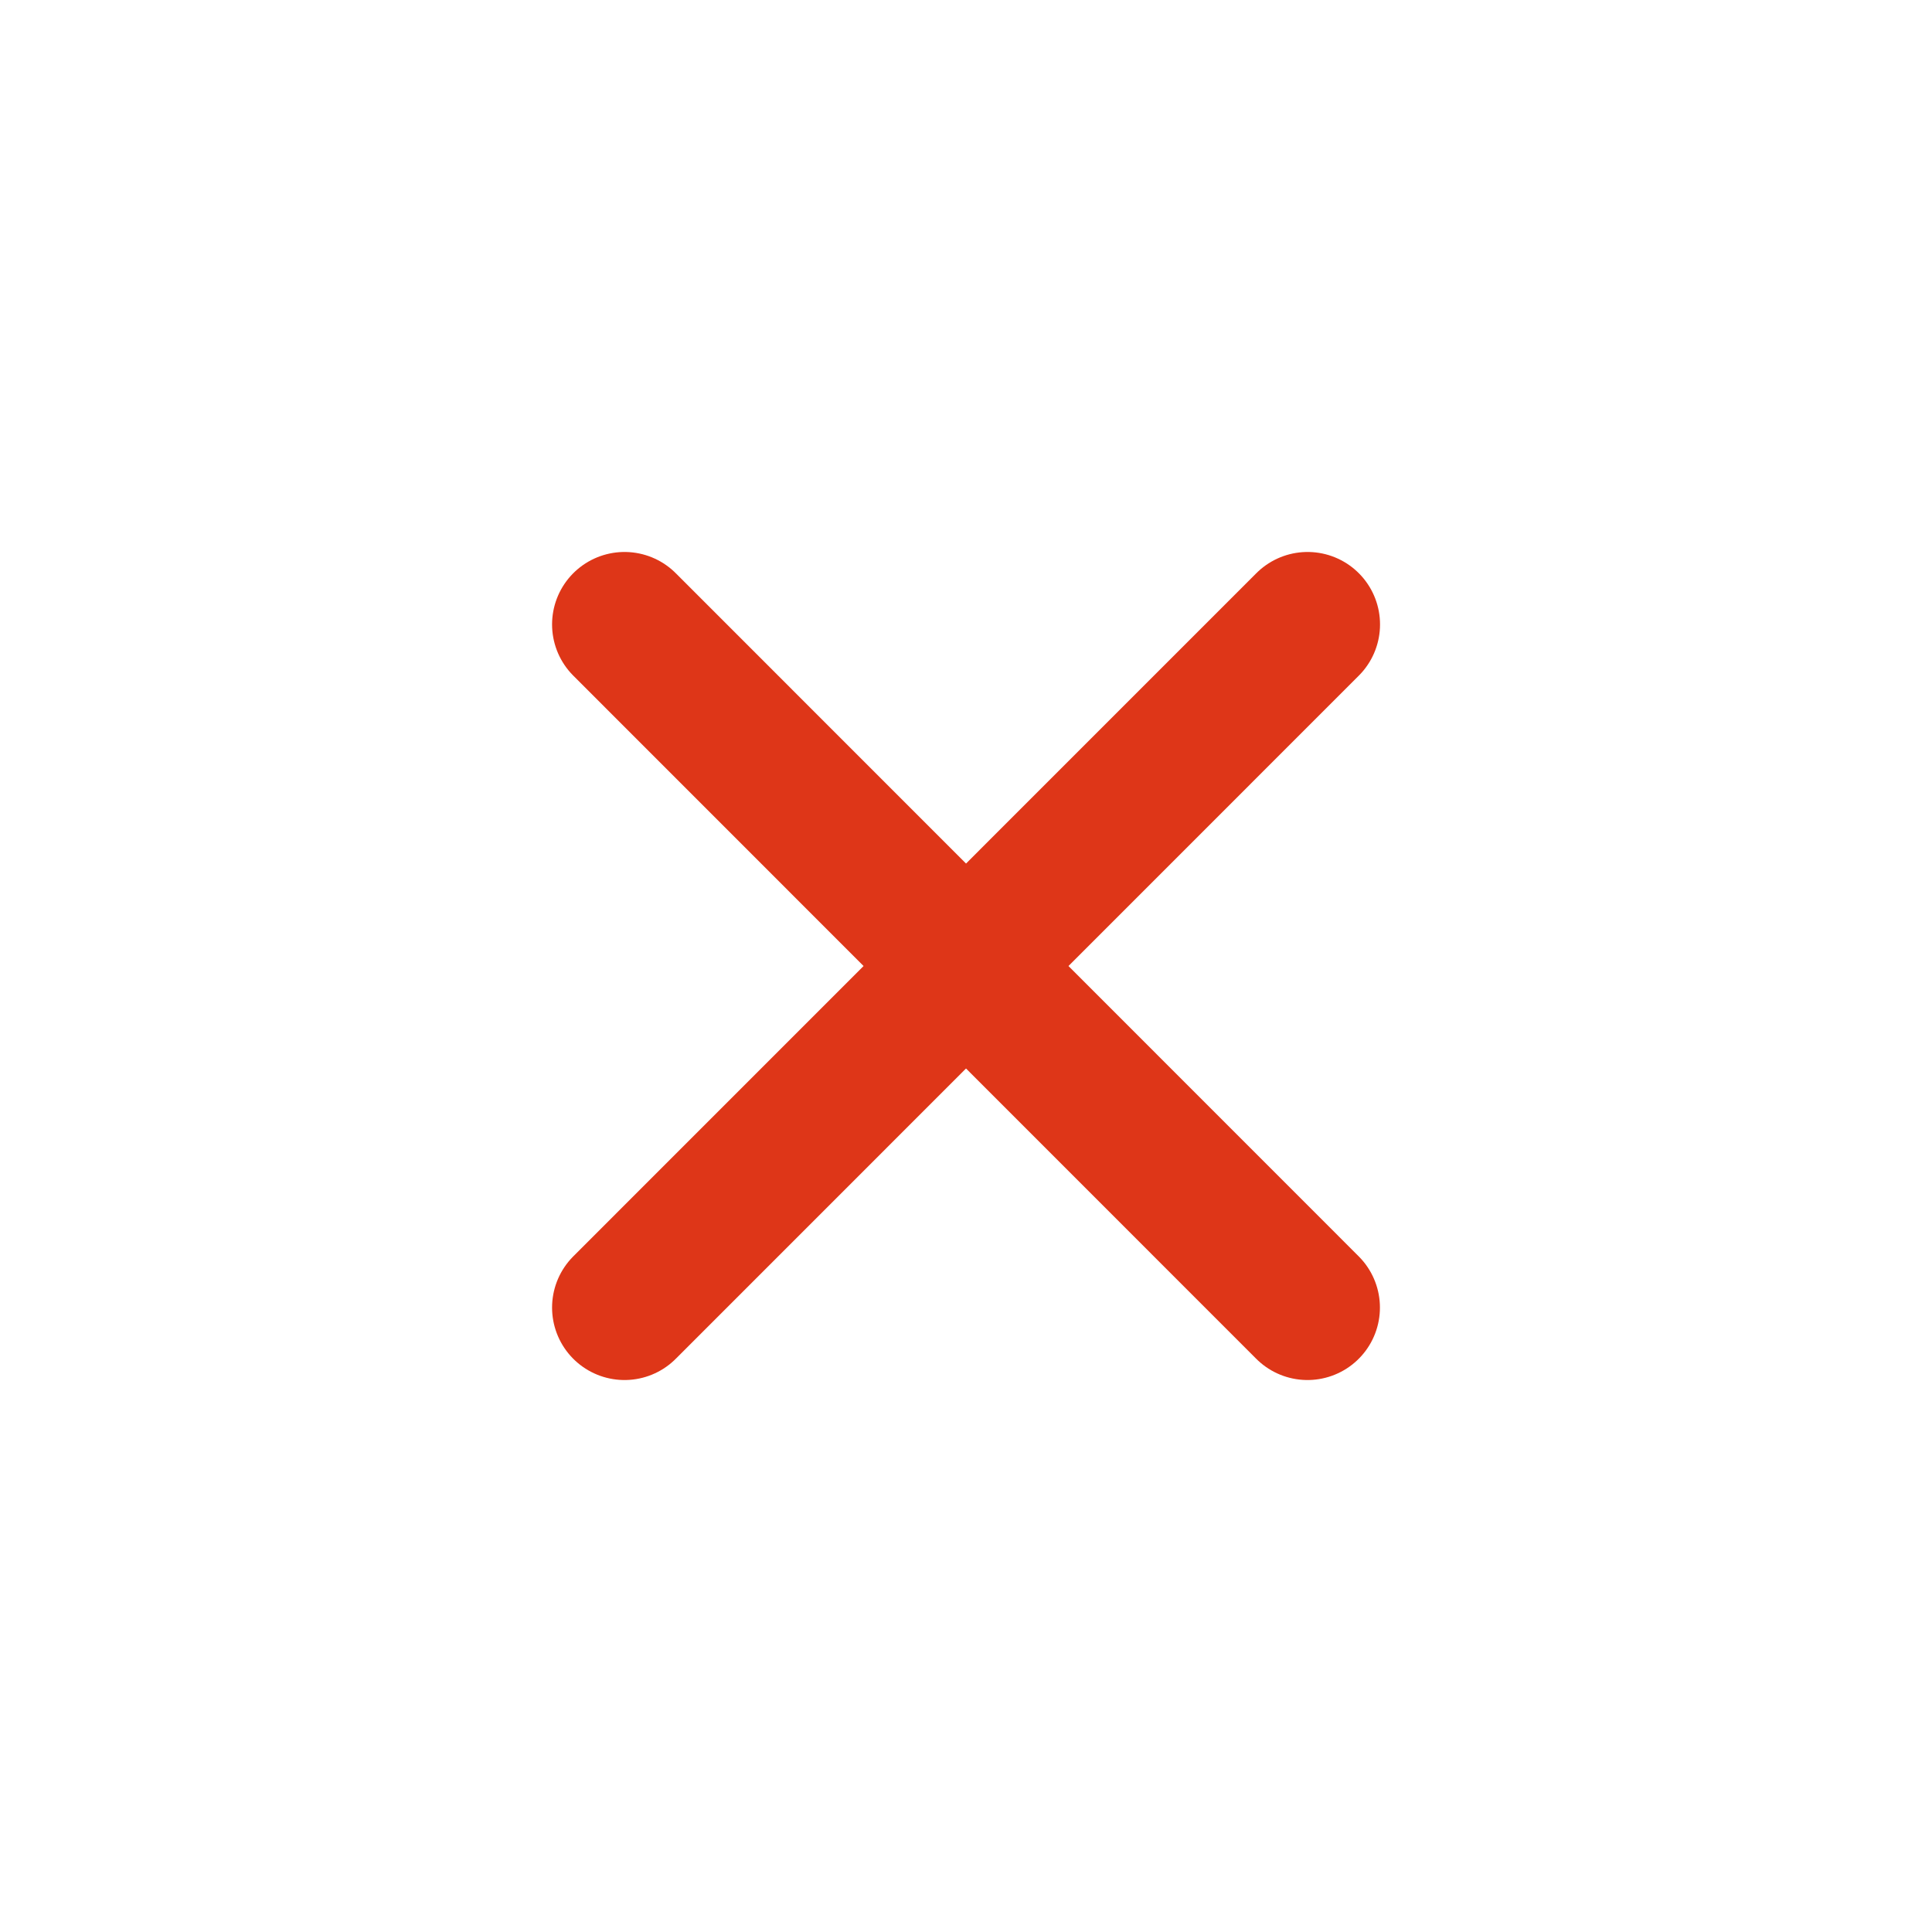 <?xml version="1.0" encoding="utf-8"?><svg width="20" height="20" fill="none" xmlns="http://www.w3.org/2000/svg" viewBox="0 0 20 20"><path d="M13.536 6.464l-7.071 7.072m7.07 0l-7.07-7.072" stroke="#DE3618" stroke-width="1.5" stroke-linecap="round" stroke-linejoin="round"/></svg>